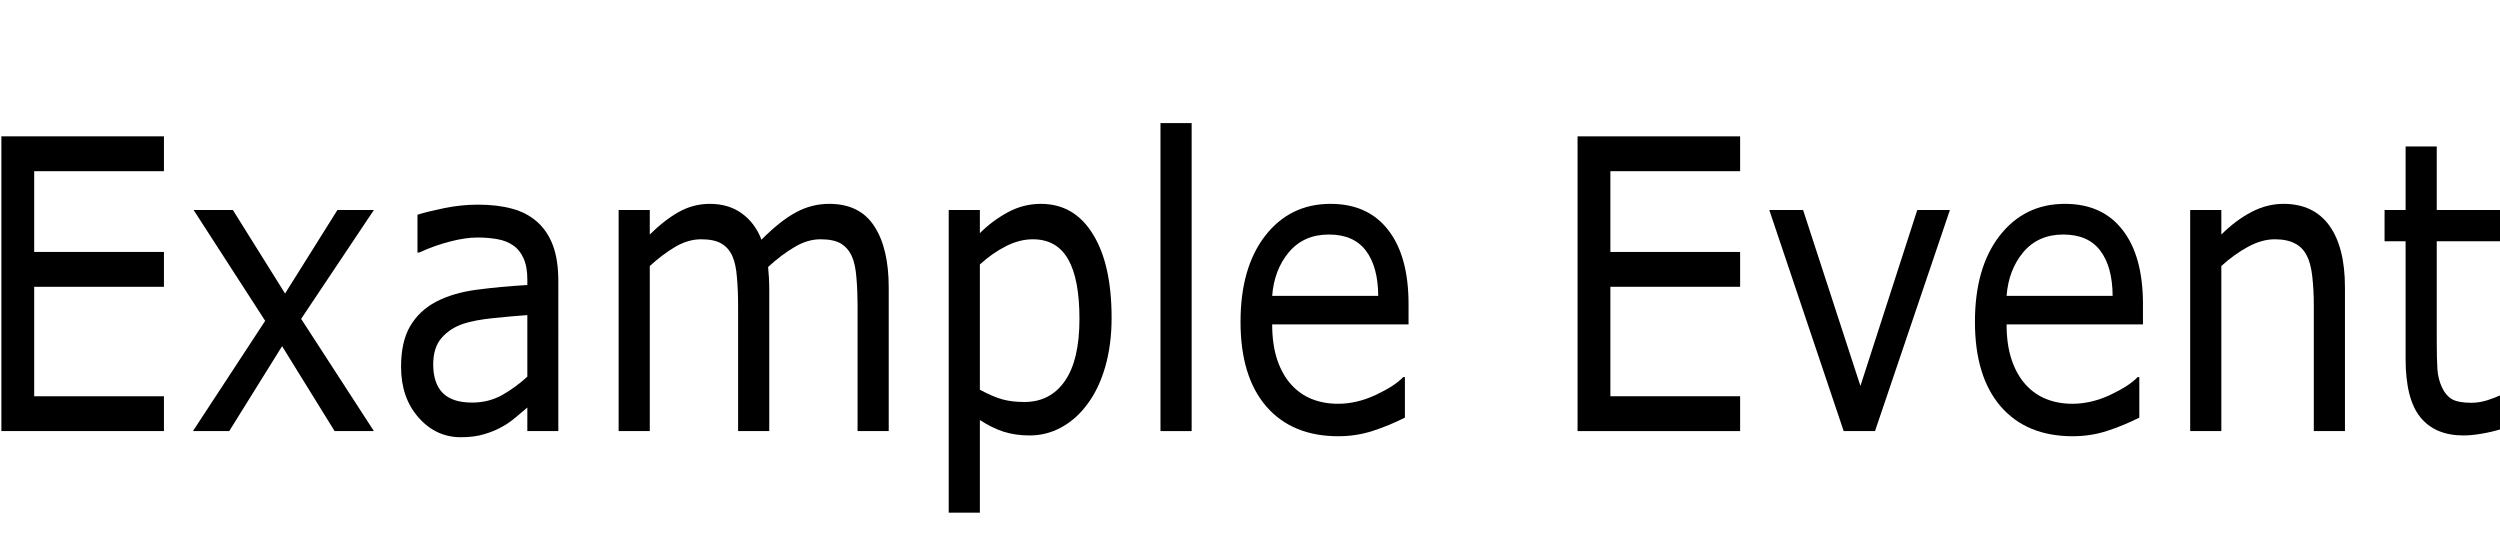<?xml version="1.0" encoding="UTF-8" standalone="no"?>
<svg
   xmlns:dc="http://purl.org/dc/elements/1.1/"
   xmlns:cc="http://creativecommons.org/ns#"
   xmlns:rdf="http://www.w3.org/1999/02/22-rdf-syntax-ns#"
   xmlns:svg="http://www.w3.org/2000/svg"
   xmlns="http://www.w3.org/2000/svg"
   xmlns:sodipodi="http://sodipodi.sourceforge.net/DTD/sodipodi-0.dtd"
   xmlns:inkscape="http://www.inkscape.org/namespaces/inkscape"
   width="1014.3"
   height="218.21"
   version="1.1"
   viewBox="0 0 1014.3 218.21"
   id="svg929"
   sodipodi:docname="logo.svg"
   inkscape:version="0.92.2 (5c3e80d, 2017-08-06)">
  <sodipodi:namedview
     pagecolor="#ffffff"
     bordercolor="#666666"
     borderopacity="1"
     objecttolerance="10"
     gridtolerance="10"
     guidetolerance="10"
     inkscape:pageopacity="0"
     inkscape:pageshadow="2"
     inkscape:window-width="1920"
     inkscape:window-height="1017"
     id="namedview931"
     showgrid="false"
     inkscape:pagecheckerboard="true"
     inkscape:zoom="1.4196983"
     inkscape:cx="507.14999"
     inkscape:cy="109.105"
     inkscape:window-x="272"
     inkscape:window-y="1432"
     inkscape:window-maximized="1"
     inkscape:current-layer="g927" />
  <defs
     id="defs881">
    <clipPath
       id="c">
      <path
         d="m0 190.67h787v-190.67h-787z"
         id="path875" />
    </clipPath>
    <clipPath
       id="d">
      <path
         d="m0 190.67h787v-190.67h-787z"
         id="path878" />
    </clipPath>
  </defs>
  <g
     transform="matrix(1.333 0 0 -1.333 -17.599 236.44)"
     id="g927">
    <g
       aria-label="Example Event"
       transform="scale(0.915,-1.093)"
       style="font-style:normal;font-weight:normal;font-size:112.886px;line-height:1.25;font-family:sans-serif;letter-spacing:0px;word-spacing:0px;fill:#000000;fill-opacity:1;stroke:none;stroke-width:1.058"
       id="text937">
      <path
         d="M 68.961,-42.237 H 14.888 v -82.074 h 54.073 v 9.701 H 25.802 v 22.489 h 43.159 v 9.701 H 25.802 v 30.482 h 43.159 z"
         style="font-size:112.886px;stroke-width:1.058"
         id="path947" />
      <path
         d="M 138.799,-42.237 H 125.735 L 108.262,-65.884 90.679,-42.237 H 78.607 l 24.032,-30.702 -23.812,-30.867 h 13.064 l 17.363,23.261 17.418,-23.261 h 12.126 l -24.198,30.316 z"
         style="font-size:112.886px;stroke-width:1.058"
         id="path949" />
      <path
         d="m 200.148,-42.237 h -10.307 v -6.559 q -1.378,0.937 -3.748,2.646 -2.315,1.654 -4.52,2.646 -2.591,1.268 -5.953,2.095 -3.362,0.882 -7.882,0.882 -8.323,0 -14.111,-5.512 -5.788,-5.512 -5.788,-14.056 0,-7 2.977,-11.3 3.032,-4.355 8.599,-6.835 5.622,-2.48 13.504,-3.362 7.882,-0.882 16.922,-1.323 v -1.598 q 0,-3.528 -1.268,-5.843 -1.213,-2.315 -3.528,-3.638 -2.205,-1.268 -5.292,-1.709 -3.087,-0.441 -6.449,-0.441 -4.079,0 -9.095,1.102 -5.016,1.047 -10.363,3.087 h -0.551 v -10.528 q 3.032,-0.827 8.764,-1.819 5.733,-0.992 11.3,-0.992 6.504,0 11.3,1.102 4.851,1.047 8.378,3.638 3.473,2.536 5.292,6.559 1.819,4.024 1.819,9.977 z m -10.307,-15.158 V -74.538 q -4.74,0.276 -11.189,0.827 -6.394,0.551 -10.142,1.598 -4.465,1.268 -7.221,3.969 -2.756,2.646 -2.756,7.331 0,5.292 3.197,7.992 3.197,2.646 9.756,2.646 5.457,0 9.977,-2.095 4.52,-2.15 8.378,-5.126 z"
         style="font-size:112.886px;stroke-width:1.058"
         id="path951" />
      <path
         d="m 310.058,-42.237 h -10.363 v -35.057 q 0,-3.969 -0.386,-7.662 -0.331,-3.693 -1.488,-5.898 -1.268,-2.37 -3.638,-3.583 -2.37,-1.213 -6.835,-1.213 -4.355,0 -8.709,2.205 -4.354,2.15 -8.709,5.512 0.165,1.268 0.276,2.976 0.11,1.654 0.11,3.307 V -42.237 H 259.953 v -35.057 q 0,-4.079 -0.386,-7.717 -0.331,-3.693 -1.488,-5.898 -1.268,-2.37 -3.638,-3.528 -2.37,-1.213 -6.835,-1.213 -4.244,0 -8.544,2.095 -4.244,2.095 -8.489,5.347 V -42.237 h -10.363 v -61.569 h 10.363 v 6.835 q 4.851,-4.024 9.646,-6.284 4.851,-2.26 10.307,-2.26 6.284,0 10.638,2.646 4.41,2.646 6.559,7.331 6.284,-5.292 11.465,-7.607 5.181,-2.37 11.079,-2.37 10.142,0 14.938,6.173 4.851,6.118 4.851,17.142 z"
         style="font-size:112.886px;stroke-width:1.058"
         id="path953" />
      <path
         d="m 384.195,-73.766 q 0,7.496 -2.15,13.725 -2.15,6.173 -6.063,10.473 -3.638,4.079 -8.599,6.339 -4.906,2.205 -10.418,2.205 -4.795,0 -8.709,-1.047 -3.858,-1.047 -7.882,-3.252 v 25.796 h -10.363 v -84.279 h 10.363 v 6.449 q 4.134,-3.473 9.26,-5.788 5.181,-2.37 11.024,-2.37 11.134,0 17.308,8.433 6.229,8.378 6.229,23.316 z m -10.693,0.276 q 0,-11.134 -3.803,-16.646 -3.803,-5.512 -11.686,-5.512 -4.465,0 -8.985,1.929 -4.52,1.929 -8.654,5.071 v 34.891 q 4.41,1.984 7.551,2.701 3.197,0.717 7.221,0.717 8.654,0 13.504,-5.843 4.851,-5.843 4.851,-17.308 z"
         style="font-size:112.886px;stroke-width:1.058"
         id="path955" />
      <path
         d="m 410.818,-42.237 h -10.363 v -85.767 h 10.363 z"
         style="font-size:112.886px;stroke-width:1.058"
         id="path957" />
      <path
         d="m 482.97,-71.947 h -45.364 q 0,5.677 1.709,9.922 1.709,4.189 4.685,6.89 2.866,2.646 6.78,3.969 3.969,1.323 8.709,1.323 6.284,0 12.623,-2.48 6.394,-2.536 9.095,-4.961 h 0.551 v 11.3 q -5.236,2.205 -10.693,3.693 -5.457,1.488 -11.465,1.488 -15.323,0 -23.922,-8.268 -8.599,-8.323 -8.599,-23.592 0,-15.103 8.213,-23.977 8.268,-8.874 21.717,-8.874 12.457,0 19.182,7.276 6.78,7.276 6.78,20.67 z m -10.087,-7.937 q -0.055,-8.158 -4.134,-12.623 -4.024,-4.465 -12.292,-4.465 -8.323,0 -13.284,4.906 -4.906,4.906 -5.567,12.182 z"
         style="font-size:112.886px;stroke-width:1.058"
         id="path959" />
      <path
         d="m 593.266,-42.237 h -54.073 v -82.074 h 54.073 v 9.701 h -43.159 v 22.489 h 43.159 v 9.701 h -43.159 v 30.482 h 43.159 z"
         style="font-size:112.886px;stroke-width:1.058"
         id="path961" />
      <path
         d="m 663.048,-103.806 -24.914,61.569 h -10.418 l -24.749,-61.569 h 11.245 l 19.072,49.002 18.906,-49.002 z"
         style="font-size:112.886px;stroke-width:1.058"
         id="path963" />
      <path
         d="m 727.264,-71.947 h -45.364 q 0,5.677 1.709,9.922 1.709,4.189 4.685,6.89 2.866,2.646 6.78,3.969 3.969,1.323 8.709,1.323 6.284,0 12.623,-2.48 6.394,-2.536 9.095,-4.961 h 0.551 v 11.3 q -5.236,2.205 -10.693,3.693 -5.457,1.488 -11.465,1.488 -15.323,0 -23.922,-8.268 -8.599,-8.323 -8.599,-23.592 0,-15.103 8.213,-23.977 8.268,-8.874 21.717,-8.874 12.457,0 19.182,7.276 6.78,7.276 6.78,20.67 z m -10.087,-7.937 q -0.055,-8.158 -4.134,-12.623 -4.024,-4.465 -12.292,-4.465 -8.323,0 -13.284,4.906 -4.906,4.906 -5.567,12.182 z"
         style="font-size:112.886px;stroke-width:1.058"
         id="path965" />
      <path
         d="M 794.455,-42.237 H 784.093 v -35.057 q 0,-4.244 -0.496,-7.937 -0.496,-3.748 -1.819,-5.843 -1.378,-2.315 -3.969,-3.417 -2.591,-1.158 -6.725,-1.158 -4.244,0 -8.874,2.095 -4.63,2.095 -8.874,5.347 V -42.237 h -10.363 v -61.569 h 10.363 v 6.835 q 4.851,-4.024 10.032,-6.284 5.181,-2.26 10.638,-2.26 9.977,0 15.213,6.008 5.236,6.008 5.236,17.308 z"
         style="font-size:112.886px;stroke-width:1.058"
         id="path967" />
      <path
         d="m 846.379,-42.788 q -2.921,0.772 -6.394,1.268 -3.417,0.496 -6.118,0.496 -9.426,0 -14.331,-5.071 -4.906,-5.071 -4.906,-16.261 v -32.741 h -7 v -8.709 h 7 v -17.694 H 824.992 v 17.694 h 21.387 v 8.709 H 824.992 v 28.056 q 0,4.851 0.22,7.607 0.22,2.701 1.543,5.071 1.213,2.205 3.307,3.252 2.15,0.992 6.504,0.992 2.536,0 5.292,-0.717 2.756,-0.772 3.969,-1.268 h 0.551 z"
         style="font-size:112.886px;stroke-width:1.058"
         id="path969" />
    </g>
  </g>
</svg>
